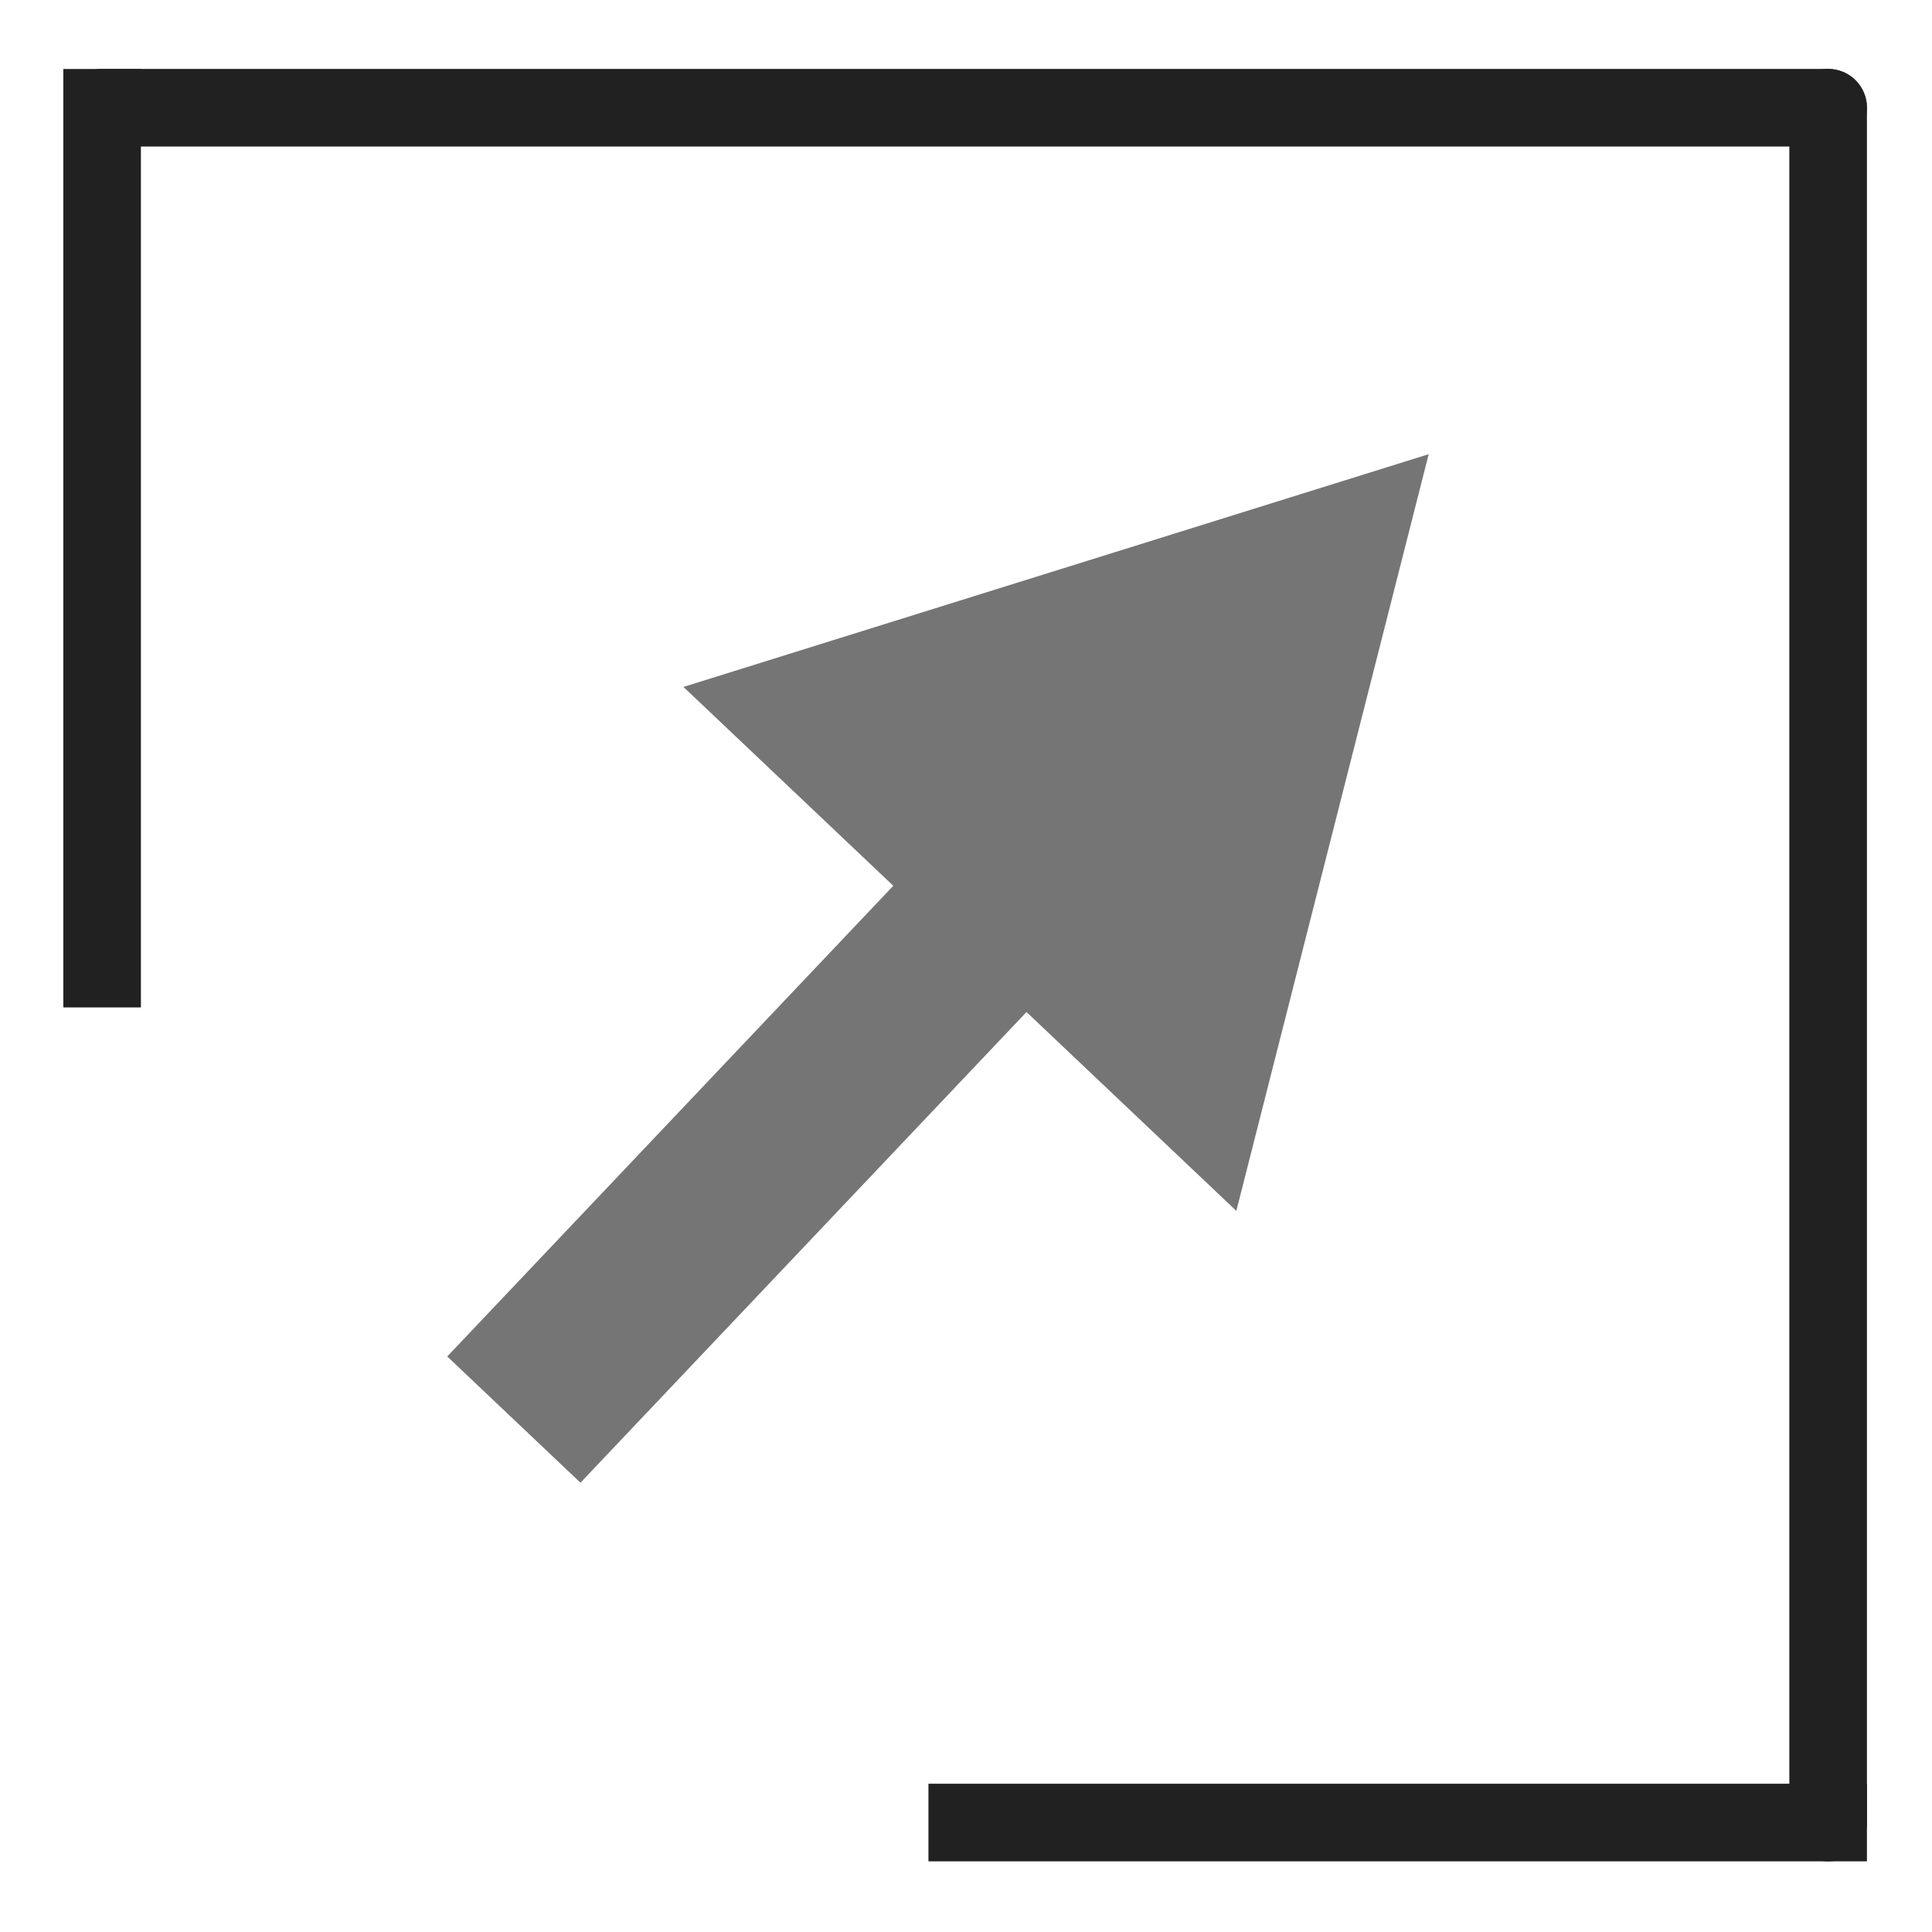 <?xml version="1.0" encoding="utf-8"?>
<svg width="48" height="48" viewBox="0 0 24 24" xmlns="http://www.w3.org/2000/svg" xmlns:bx="https://boxy-svg.com">
  <g style="" transform="matrix(0.482, 0, 0, 0.482, 0.421, 0.421)">
    <path d="M 11.4 15.402 H 28.109 L 28.109 7.953 L 45.671 17.766 L 28.109 27.58 L 28.109 20.131 H 11.4 V 15.402 Z" style="fill: rgb(117, 117, 117);" transform="matrix(0.688, -0.726, 0.726, 0.688, -8.372, 31.766)" bx:shape="arrow 11.4 7.953 34.271 19.627 4.729 17.562 0 1@b8fa6ab3"/>
    <g transform="matrix(1, 0, 0, 1, -1.758, 1.903)">
      <g transform="matrix(1, 0, 0, 1, 0, -3.805)">
        <line style="stroke-width: 2px; stroke-linecap: round; stroke: rgb(33, 33, 33);" x1="48" y1="48" x2="48" y2="3.805"/>
        <line style="stroke-width: 2px; stroke: rgb(33, 33, 33); stroke-linecap: square;" x1="25.813" y1="48" x2="48" y2="48"/>
      </g>
      <g transform="matrix(1, 0, 0, 1, 3.517, 0)">
        <line style="stroke-width: 2px; stroke-linecap: round; stroke: rgb(33, 33, 33);" x1="0" y1="0" x2="44.483" y2="0"/>
        <line style="stroke-width: 2px; stroke: rgb(33, 33, 33); stroke-linecap: square;" x1="-11.094" y1="11.094" x2="11.093" y2="11.094" transform="matrix(0, -1, 1, 0, -11.095, 11.094)"/>
      </g>
    </g>
  </g>
</svg>